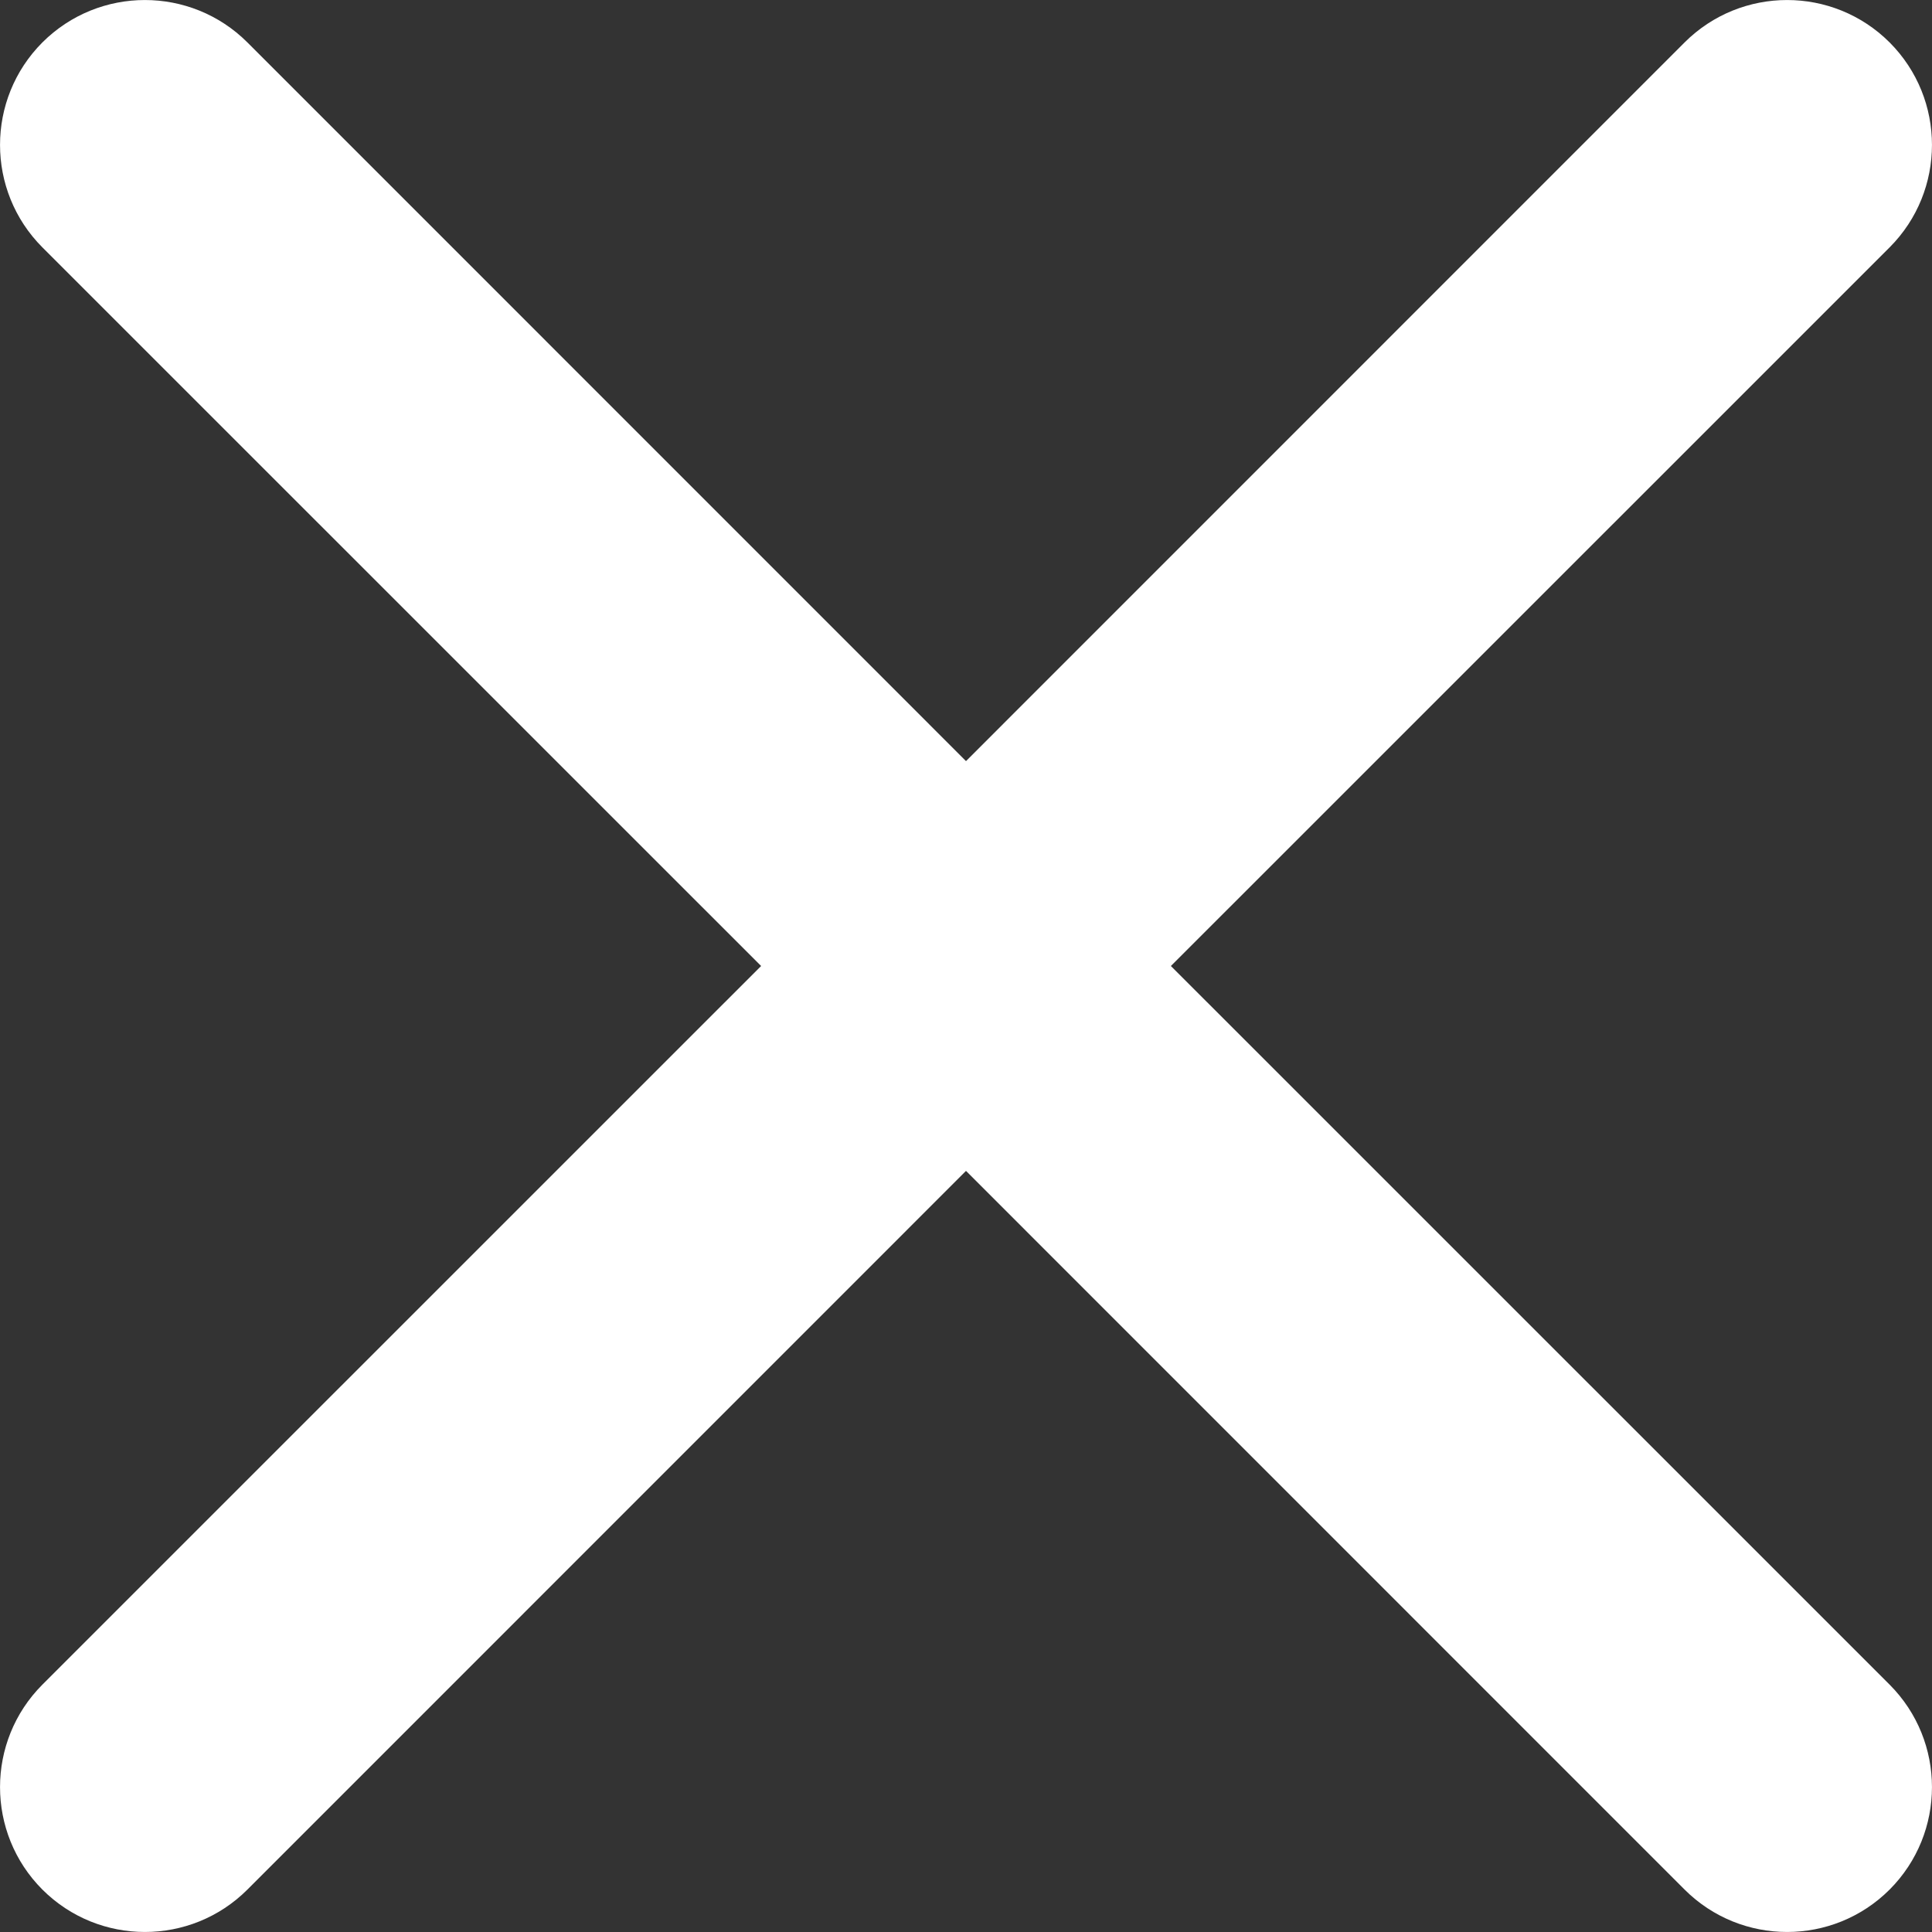 <?xml version="1.0" encoding="UTF-8" standalone="no"?>
<svg width="20px" height="20px" viewBox="0 0 20 20" version="1.1" xmlns="http://www.w3.org/2000/svg" xmlns:xlink="http://www.w3.org/1999/xlink">
    <rect x="0" y="0" width="20" height="20" fill="#333333" stroke="none"/>
    <!-- Generator: Sketch 39.1 (31720) - http://www.bohemiancoding.com/sketch -->
    <title>close</title>
    <desc>Created with Sketch.</desc>
    <defs></defs>
    <g id="Page-1" stroke="none" stroke-width="1" fill="none" fill-rule="evenodd">
        <g id="Artboard-1" transform="translate(-27, -437)" fill="#FFFFFF">
            <g id="close" transform="translate(27, 437)">
                <path d="M12.121,10 L19.561,17.439 C20.146,18.025 20.146,18.975 19.561,19.561 C18.975,20.146 18.025,20.146 17.439,19.561 L10,12.121 L2.561,19.561 C1.975,20.146 1.025,20.146 0.439,19.561 C-0.146,18.975 -0.146,18.025 0.439,17.439 L7.879,10 L0.439,2.561 C-0.146,1.975 -0.146,1.025 0.439,0.439 C1.025,-0.146 1.975,-0.146 2.561,0.439 L10,7.879 L17.439,0.439 C18.025,-0.146 18.975,-0.146 19.561,0.439 C20.146,1.025 20.146,1.975 19.561,2.561 L12.121,10 Z" id="Combined-Shape"></path>
            </g>
        </g>
    </g>
</svg>